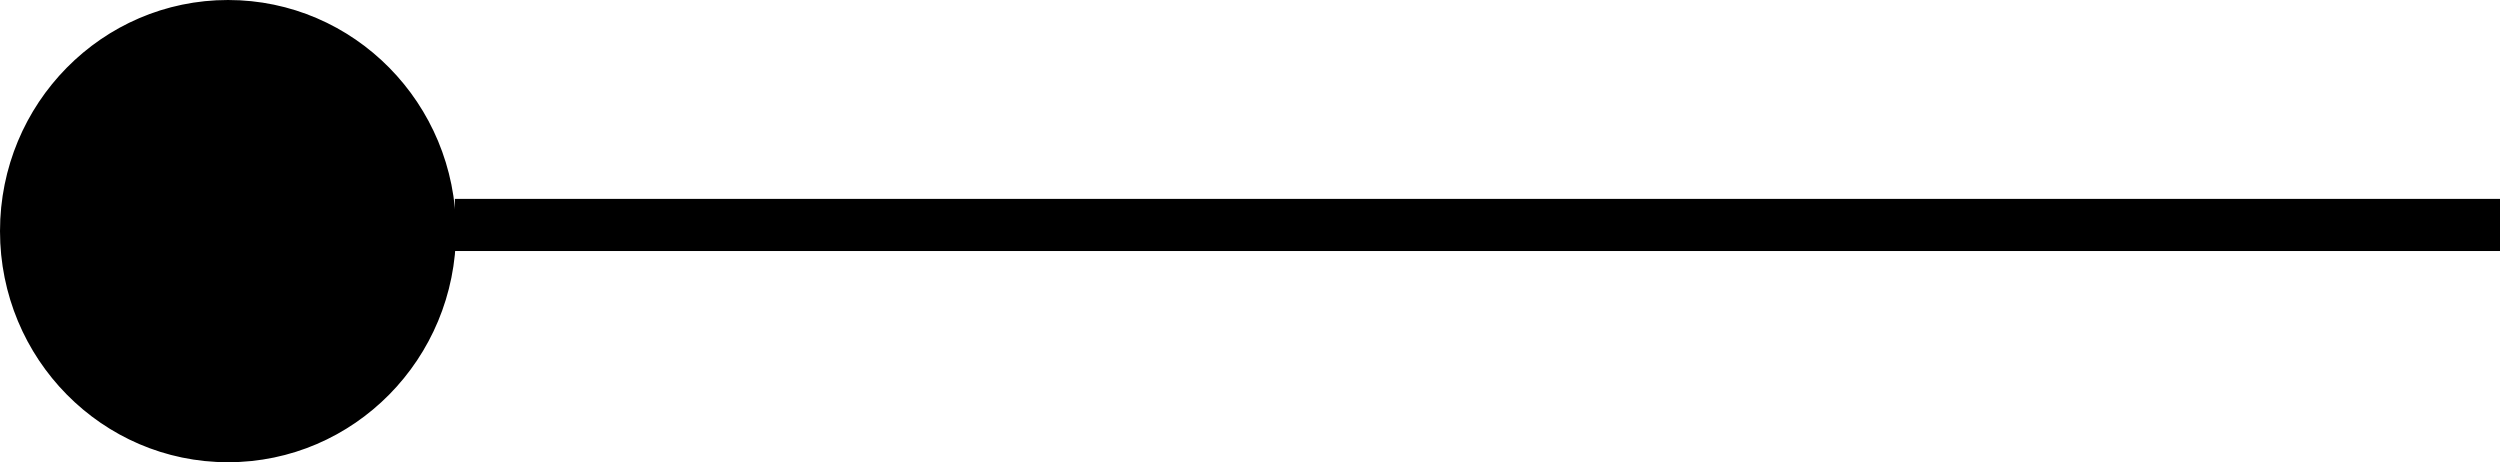 <svg version="1.1" xmlns="http://www.w3.org/2000/svg" xmlns:xlink="http://www.w3.org/1999/xlink" width="219.942" height="40.667" viewBox="0,0,219.942,40.667"><g transform="translate(-20.13,-160.145)"><g data-paper-data="{&quot;isPaintingLayer&quot;:true}" fill="#000000" fill-rule="nonzero" stroke="#000000" stroke-width="0.5" stroke-linecap="butt" stroke-linejoin="miter" stroke-miterlimit="10" stroke-dasharray="" stroke-dashoffset="0" style="mix-blend-mode: normal"><path d="M60.397,181.979v-4.087h179.425v4.087z"/><path d="M60,180.478c0,11.092 -8.869,20.083 -19.81,20.083c-10.941,0 -19.81,-8.992 -19.81,-20.083c0,-11.092 8.869,-20.083 19.81,-20.083c10.941,0 19.81,8.992 19.81,20.083z"/></g></g></svg>
